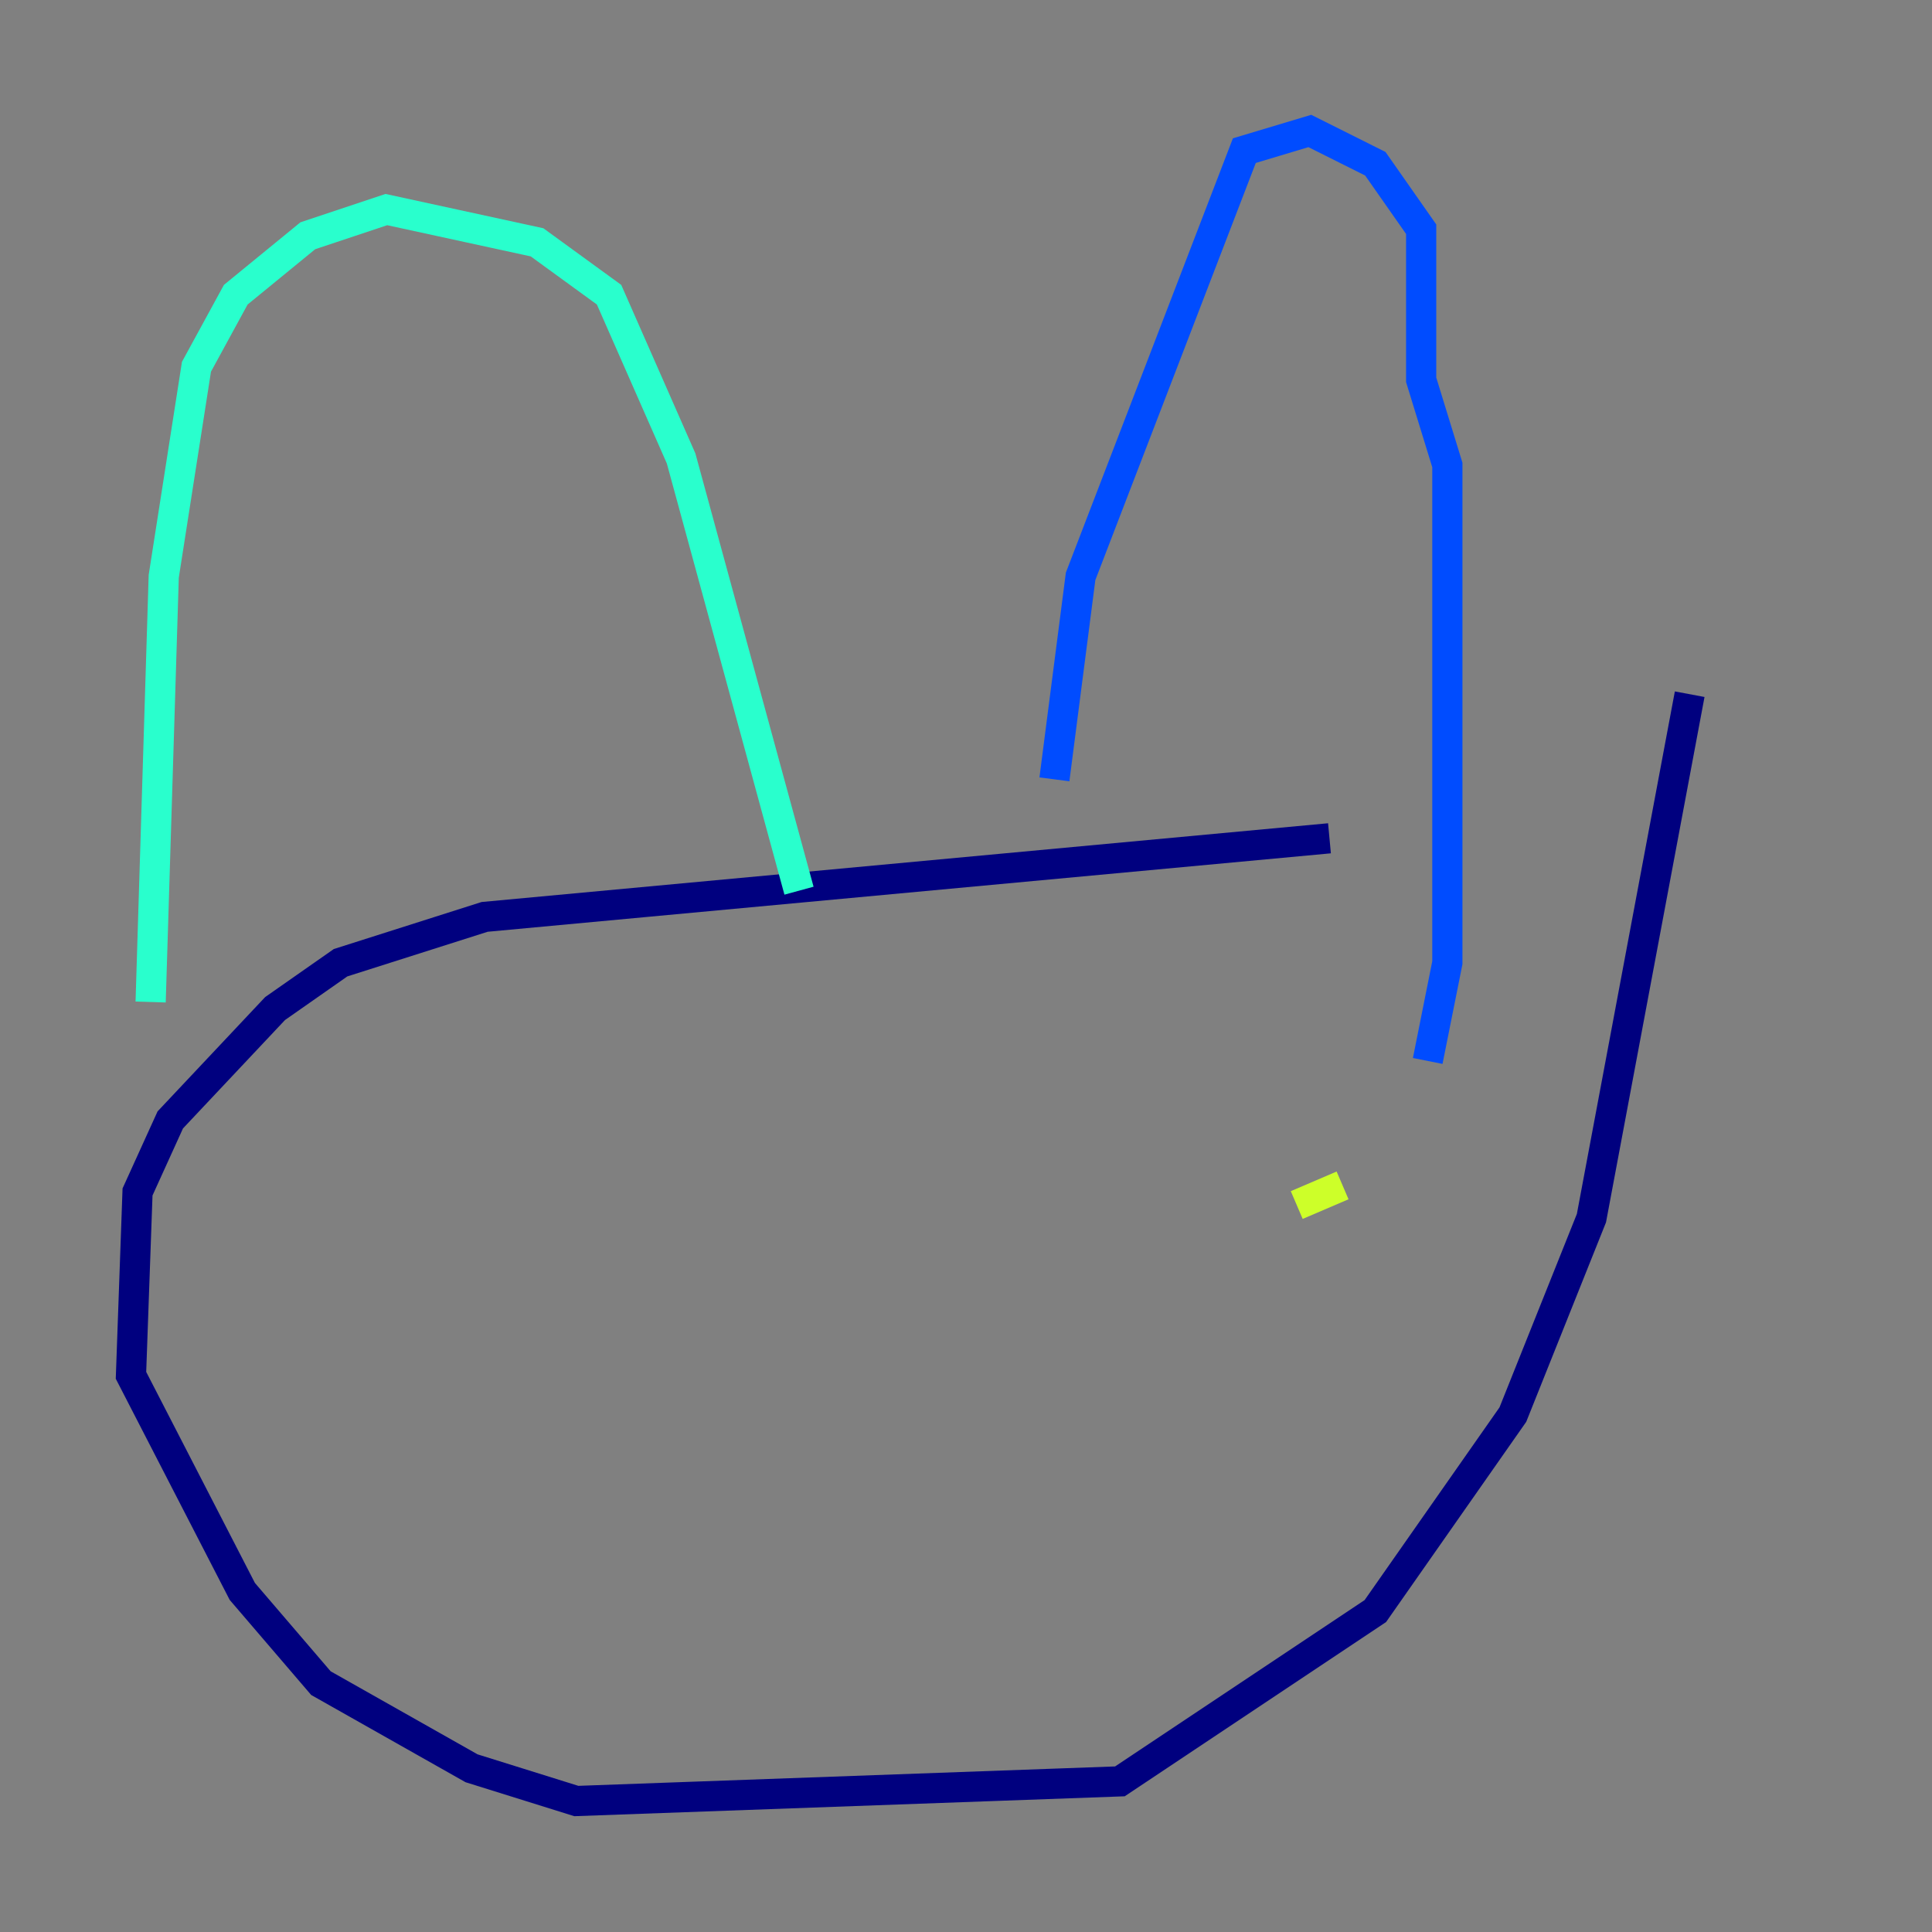 <?xml version="1.0" encoding="utf-8" ?>
<svg baseProfile="tiny" height="128" version="1.2" viewBox="0,0,128,128" width="128" xmlns="http://www.w3.org/2000/svg" xmlns:ev="http://www.w3.org/2001/xml-events" xmlns:xlink="http://www.w3.org/1999/xlink"><rect x="0" y="0" width="128" height="128" fill="#808080" stroke="none"/><defs /><polyline fill="none" points="88.081,55.539 32.108,60.746 22.563,63.783 18.224,66.82 11.281,74.197 9.112,78.969 8.678,91.119 16.054,105.437 21.261,111.512 31.241,117.153 38.183,119.322 74.197,118.02 91.119,106.739 100.231,93.722 105.437,80.705 111.946,45.993" stroke="#00007f" stroke-width="2" /><polyline fill="none" points="94.59,70.291 95.891,63.783 95.891,30.807 94.156,25.166 94.156,15.186 91.119,10.848 86.78,8.678 82.441,9.98 71.593,38.183 69.858,51.634" stroke="#004cff" stroke-width="2" /><polyline fill="none" points="52.936,59.01 45.125,30.373 40.352,19.525 35.58,16.054 25.6,13.885 20.393,15.62 15.62,19.525 13.017,24.298 10.848,38.183 9.98,66.386" stroke="#29ffcd" stroke-width="2" /><polyline fill="none" points="85.912,79.837 88.949,78.536" stroke="#cdff29" stroke-width="2" /><polyline fill="none" points="45.559,92.854 45.559,92.854" stroke="#ff6700" stroke-width="2" /><polyline fill="none" points="43.39,88.081 43.39,88.081" stroke="#7f0000" stroke-width="2" /></svg>